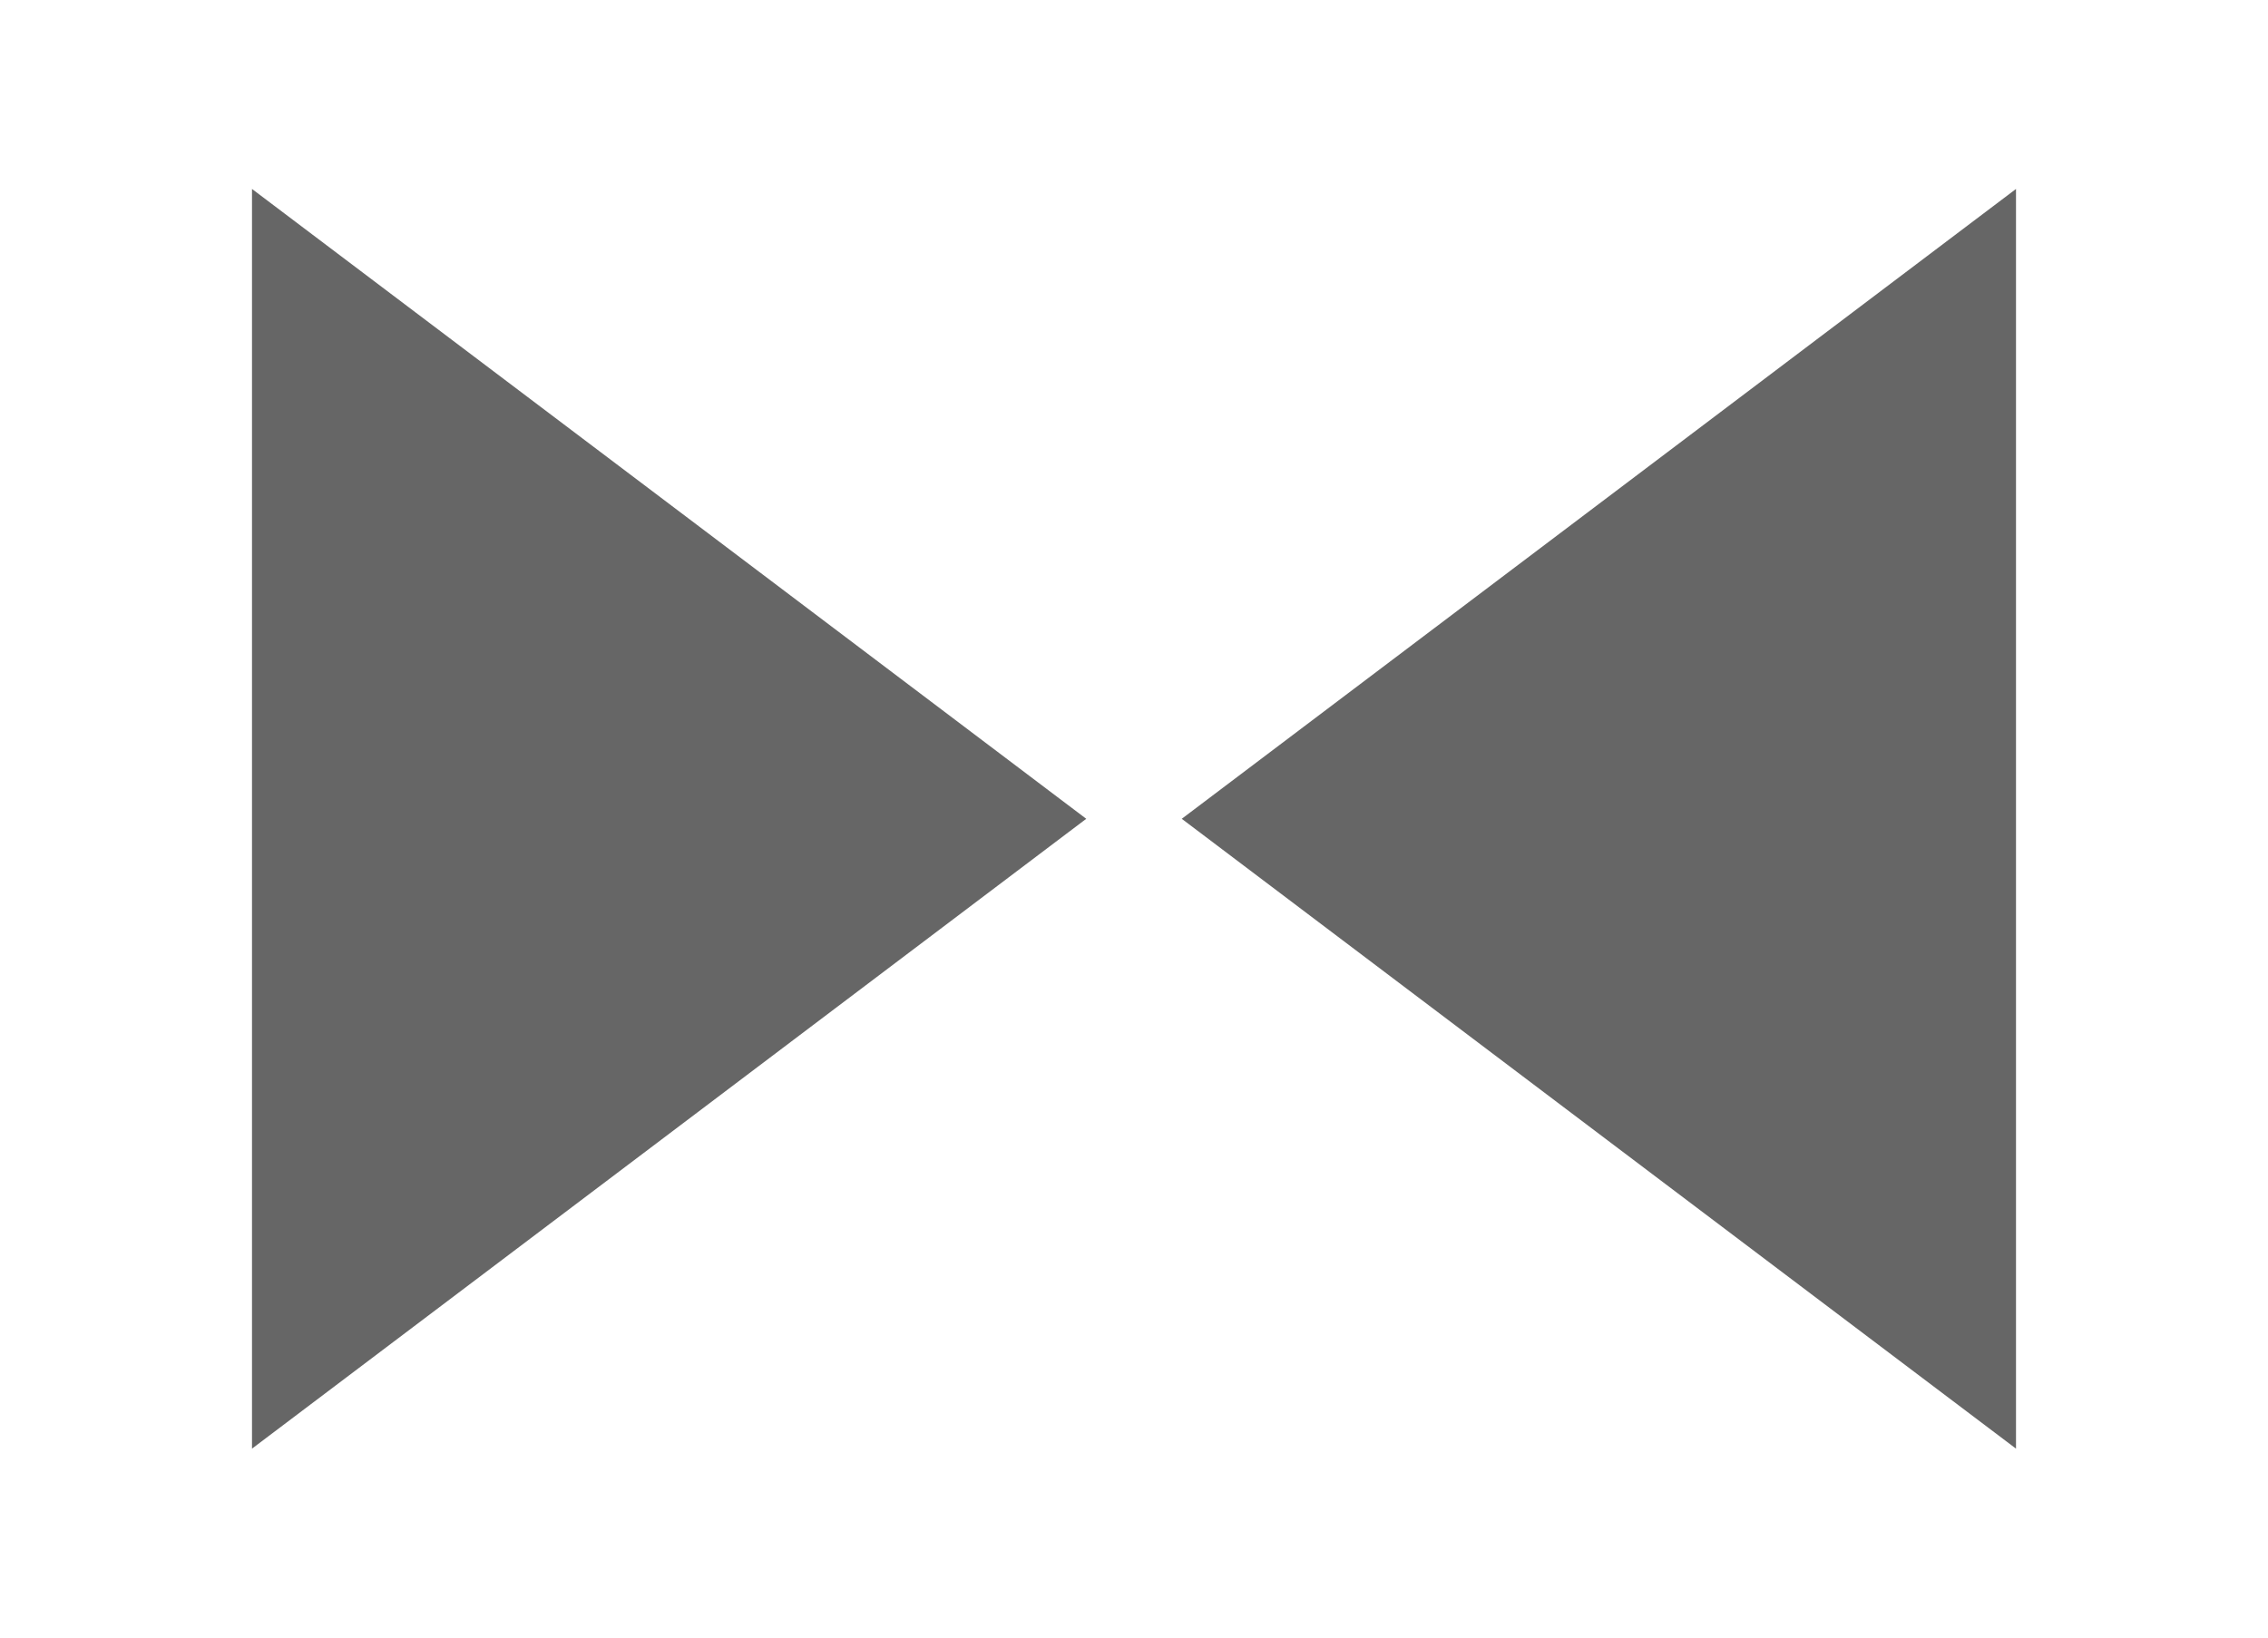 <?xml version="1.0" encoding="UTF-8" standalone="no"?>
<!-- Created with Inkscape (http://www.inkscape.org/) -->

<svg
   xmlns:dc="http://purl.org/dc/elements/1.1/"
   xmlns:cc="http://creativecommons.org/ns#"
   xmlns:rdf="http://www.w3.org/1999/02/22-rdf-syntax-ns#"
   xmlns:svg="http://www.w3.org/2000/svg"
   xmlns="http://www.w3.org/2000/svg"
   version="1.1"
   width="18"
   height="13"
   id="svg2">
  <defs
     id="defs10" />
  <g
     transform="translate(0,-2.5)"
     id="g4"
     style="fill:#666666">
    <path
       d="M 2,14 V 4 L 5.311,6.5 8.621,9 5.311,11.5 z M 16,4 v 10 l -3.311,-2.5 L 9.379,9 12.69,6.5 z"
       id="path6" />
  </g>
</svg>

